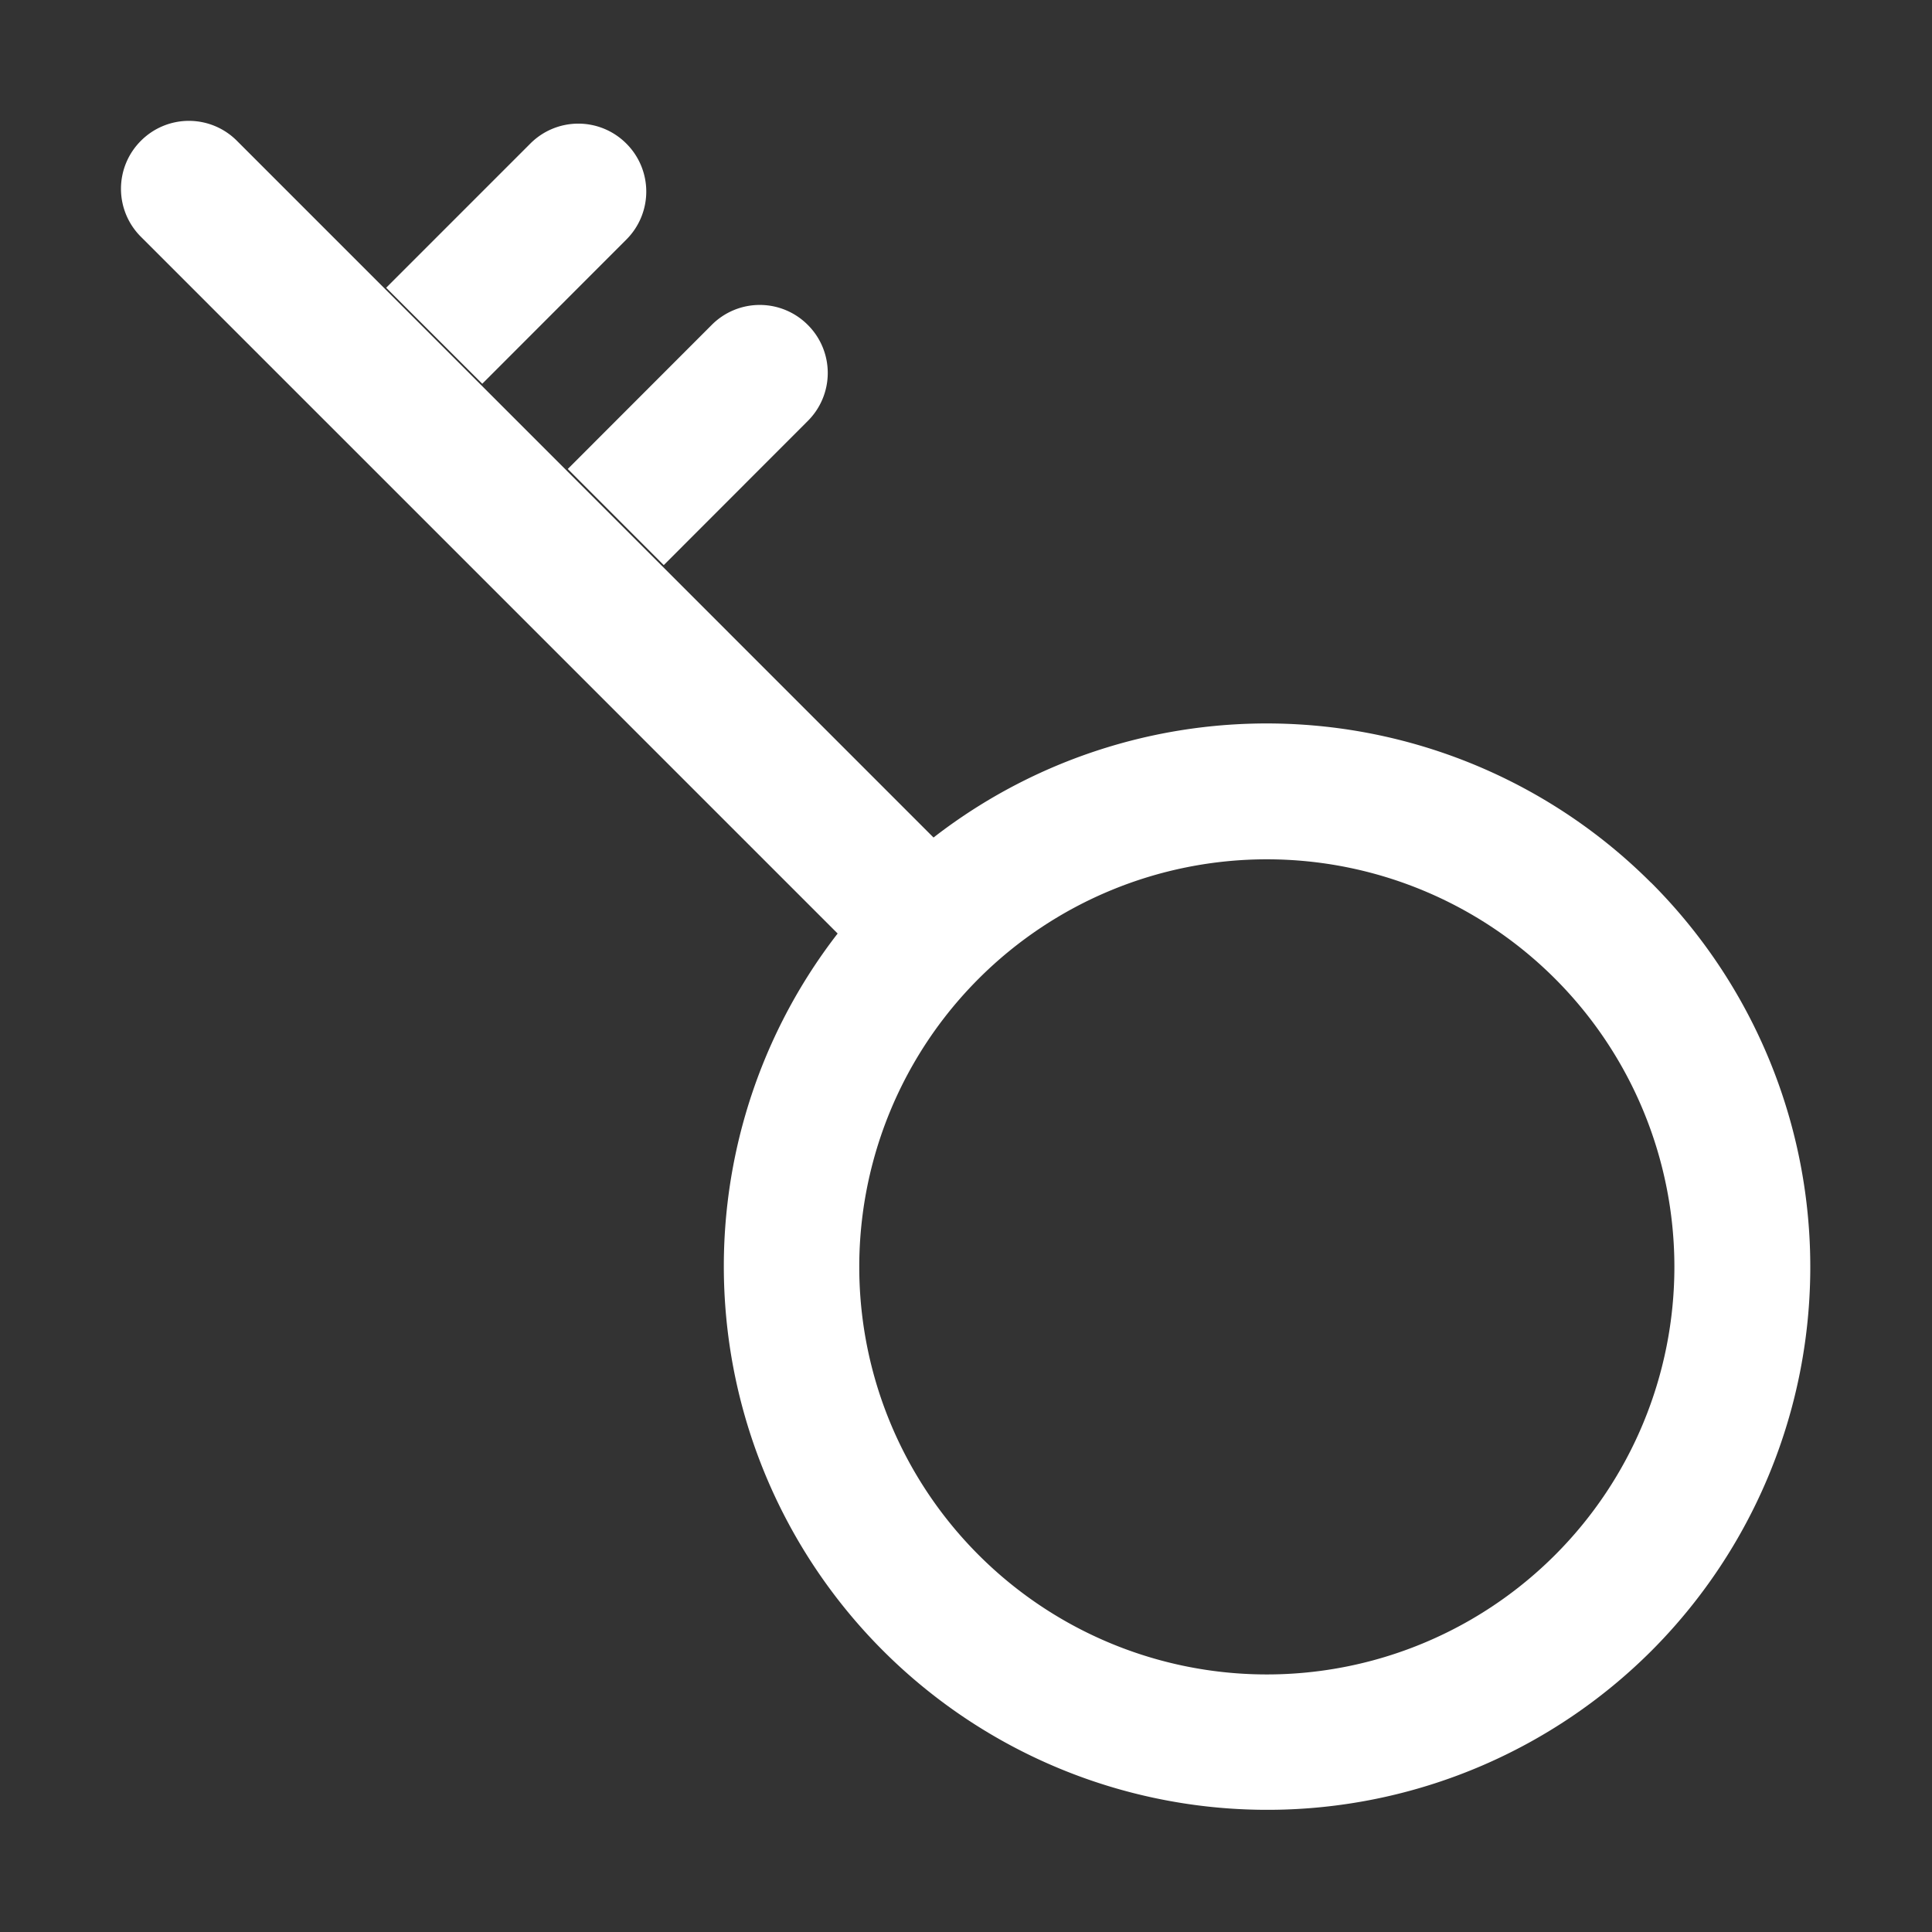 <svg width="16" height="16" viewBox="0 0 16 16" xmlns="http://www.w3.org/2000/svg"><rect x="0" y="0" width="16" height="16" fill="#333333" stroke="none"/><title>modifyPw_list</title><path d="M13.673 7.31a4.501 4.501 0 0 0-5.942-.374l-5.769-5.77a.561.561 0 0 0-.795 0 .561.561 0 0 0 0 .795l5.77 5.77a4.501 4.501 0 0 0 6.738 5.942 4.5 4.5 0 0 0-.002-6.364zm-.795 5.568a3.374 3.374 0 0 1-4.773 0 3.374 3.374 0 0 1 0-4.773 3.374 3.374 0 1 1 4.773 4.773zM5.497 4.68L6.69 3.486a.561.561 0 0 0 0-.795.561.561 0 0 0-.796 0L4.702 3.884l.795.796zm-.31-2.696a.561.561 0 0 0 0-.795.561.561 0 0 0-.795 0L3.198 2.383l.796.795 1.193-1.194z" fill="#FFF"/></svg>